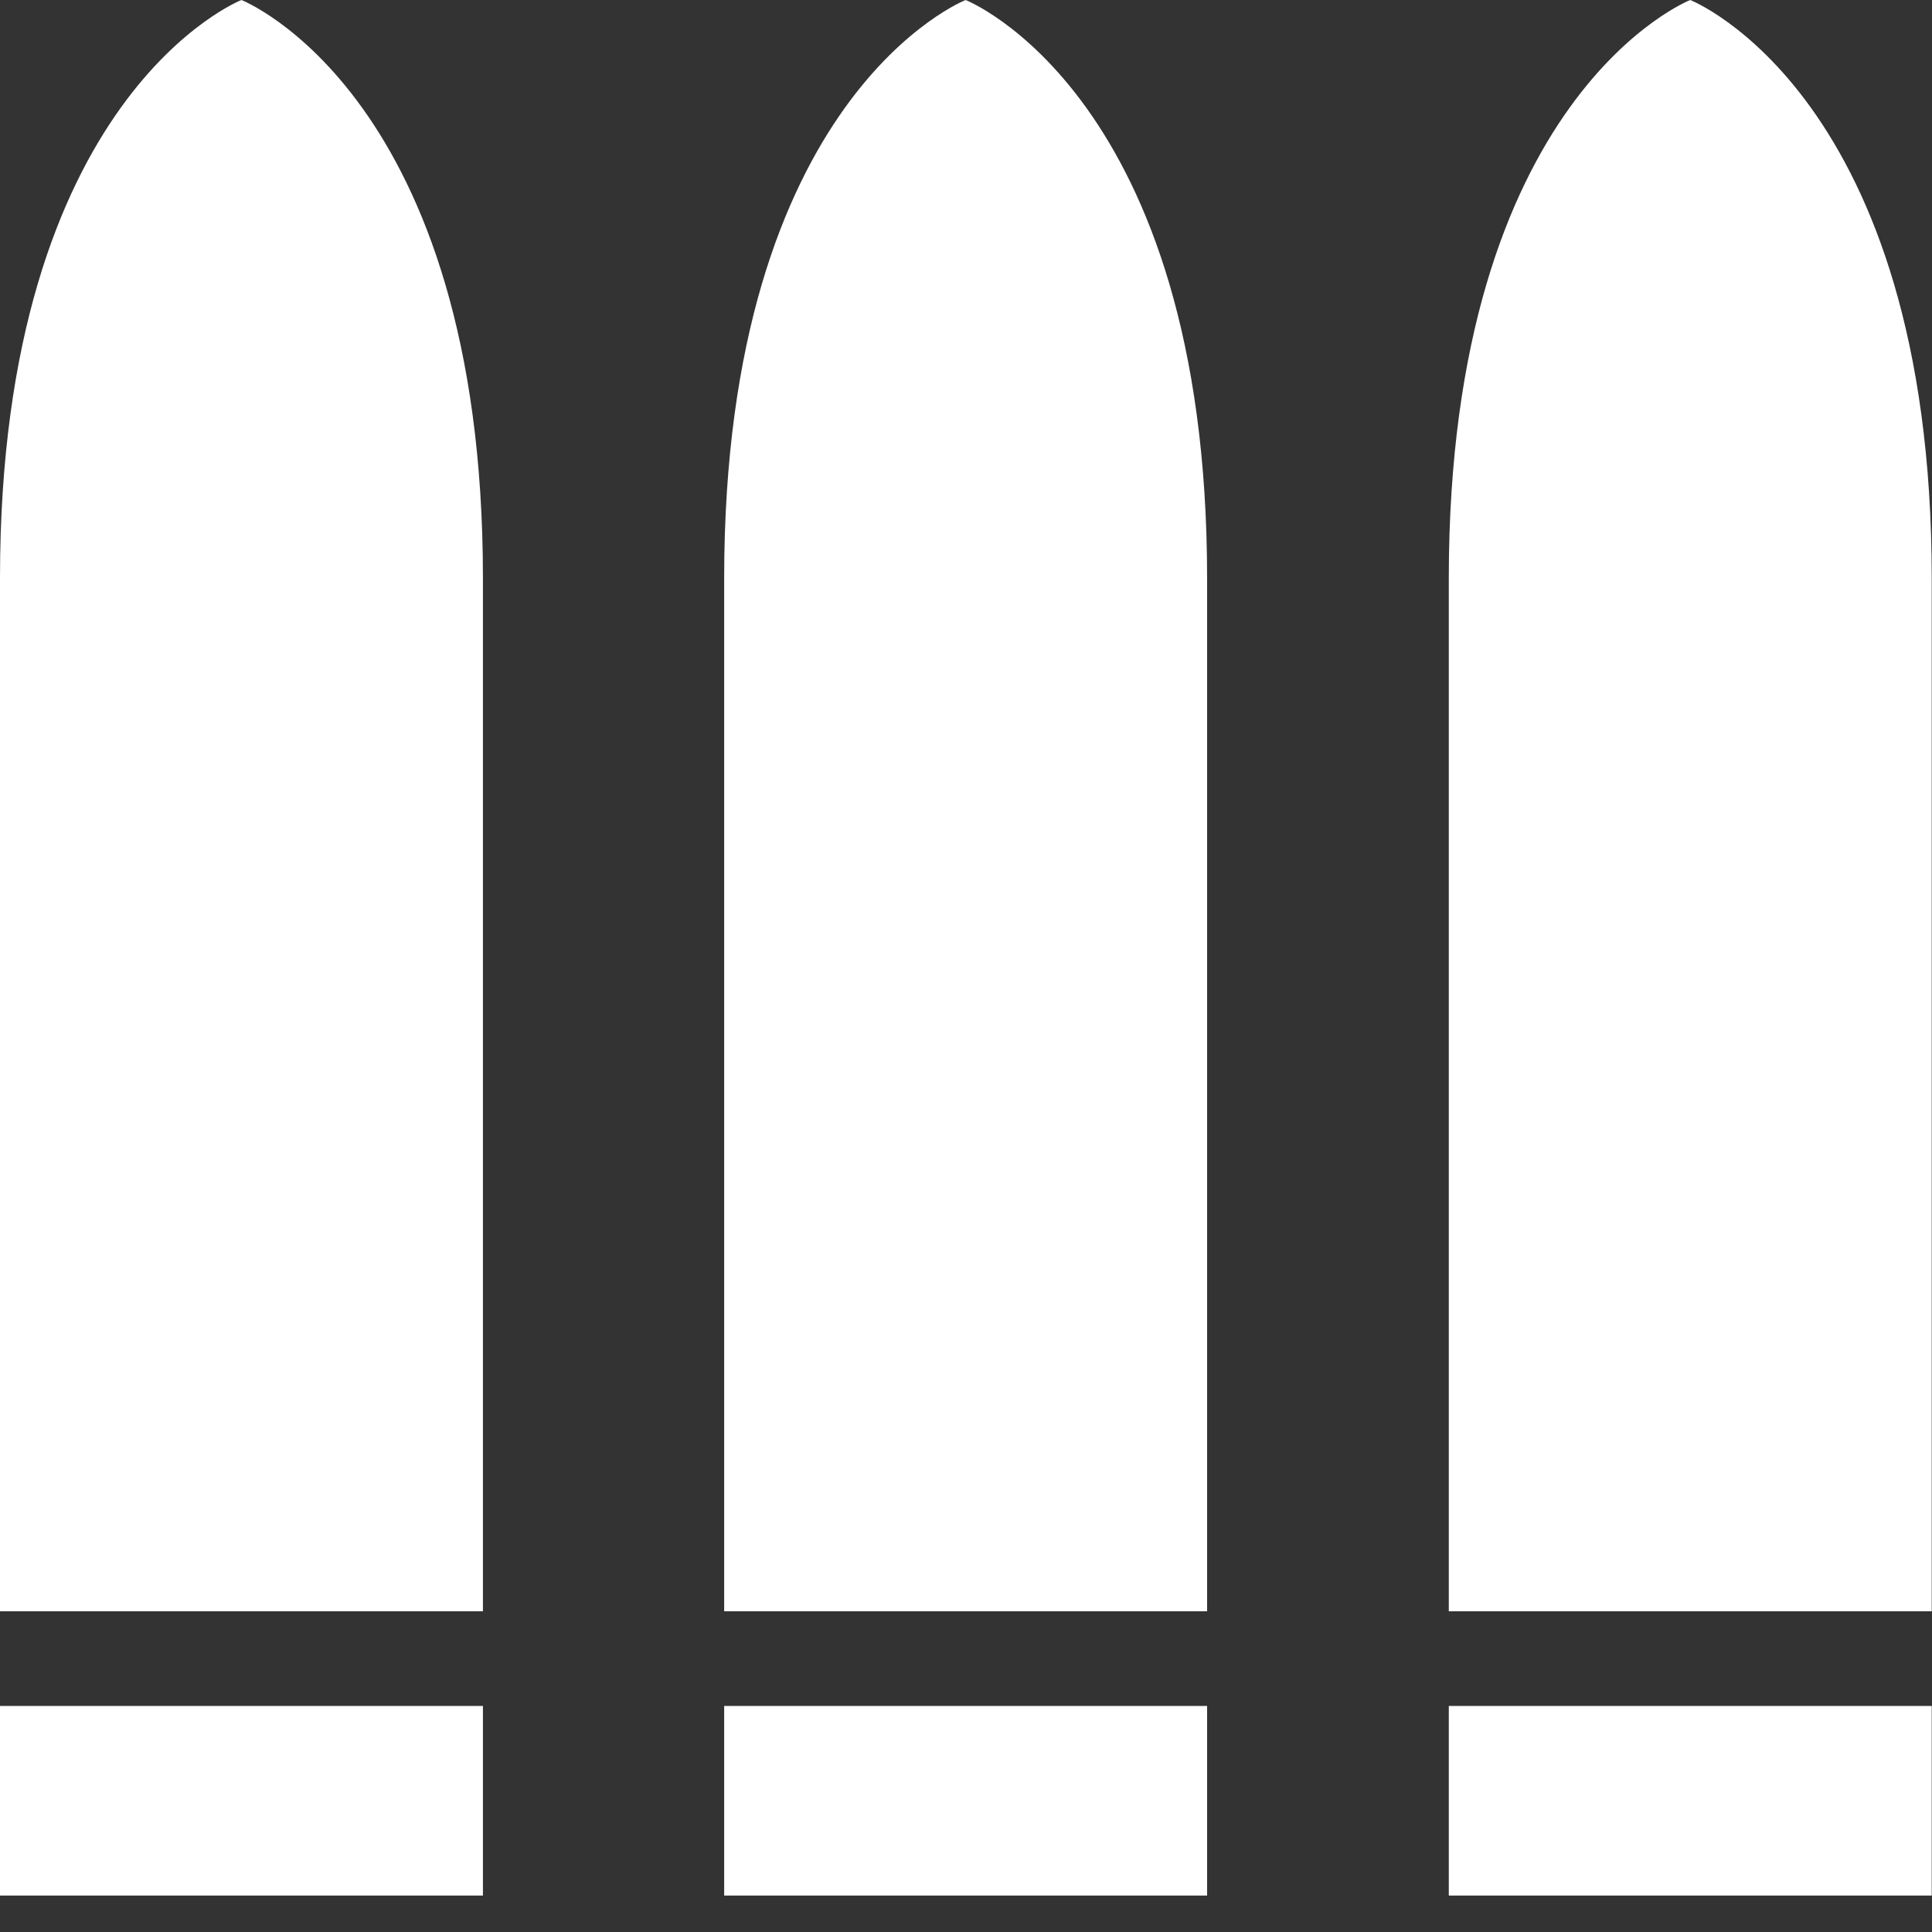 <svg width="29" height="29" viewBox="0 0 29 29" fill="none" xmlns="http://www.w3.org/2000/svg">
<rect x="0" y="0" width="29" height="29" fill="#333333" stroke="none"/>
<path d="M3.624 0C3.624 0 0 1.423 0 8.678C0 17.357 0 24.186 0 24.186H3.624H7.249C7.249 24.186 7.249 17.357 7.249 8.678C7.249 1.423 3.624 0 3.624 0Z" fill="white"/>
<path d="M7.249 25.607H0V28.453H7.249V25.607Z" fill="white"/>
<path d="M14.494 0C14.494 0 10.87 1.423 10.87 8.678C10.87 17.357 10.87 24.186 10.87 24.186H14.494H18.119C18.119 24.186 18.119 17.357 18.119 8.678C18.119 1.423 14.494 0 14.494 0Z" fill="white"/>
<path d="M18.119 25.607H10.87V28.453H18.119V25.607Z" fill="white"/>
<path d="M25.371 0C25.371 0 21.747 1.423 21.747 8.678C21.747 17.357 21.747 24.186 21.747 24.186H25.371H28.996C28.996 24.186 28.996 17.357 28.996 8.678C28.996 1.423 25.371 0 25.371 0Z" fill="white"/>
<path d="M28.996 25.607H21.747V28.453H28.996V25.607Z" fill="white"/>
</svg>
